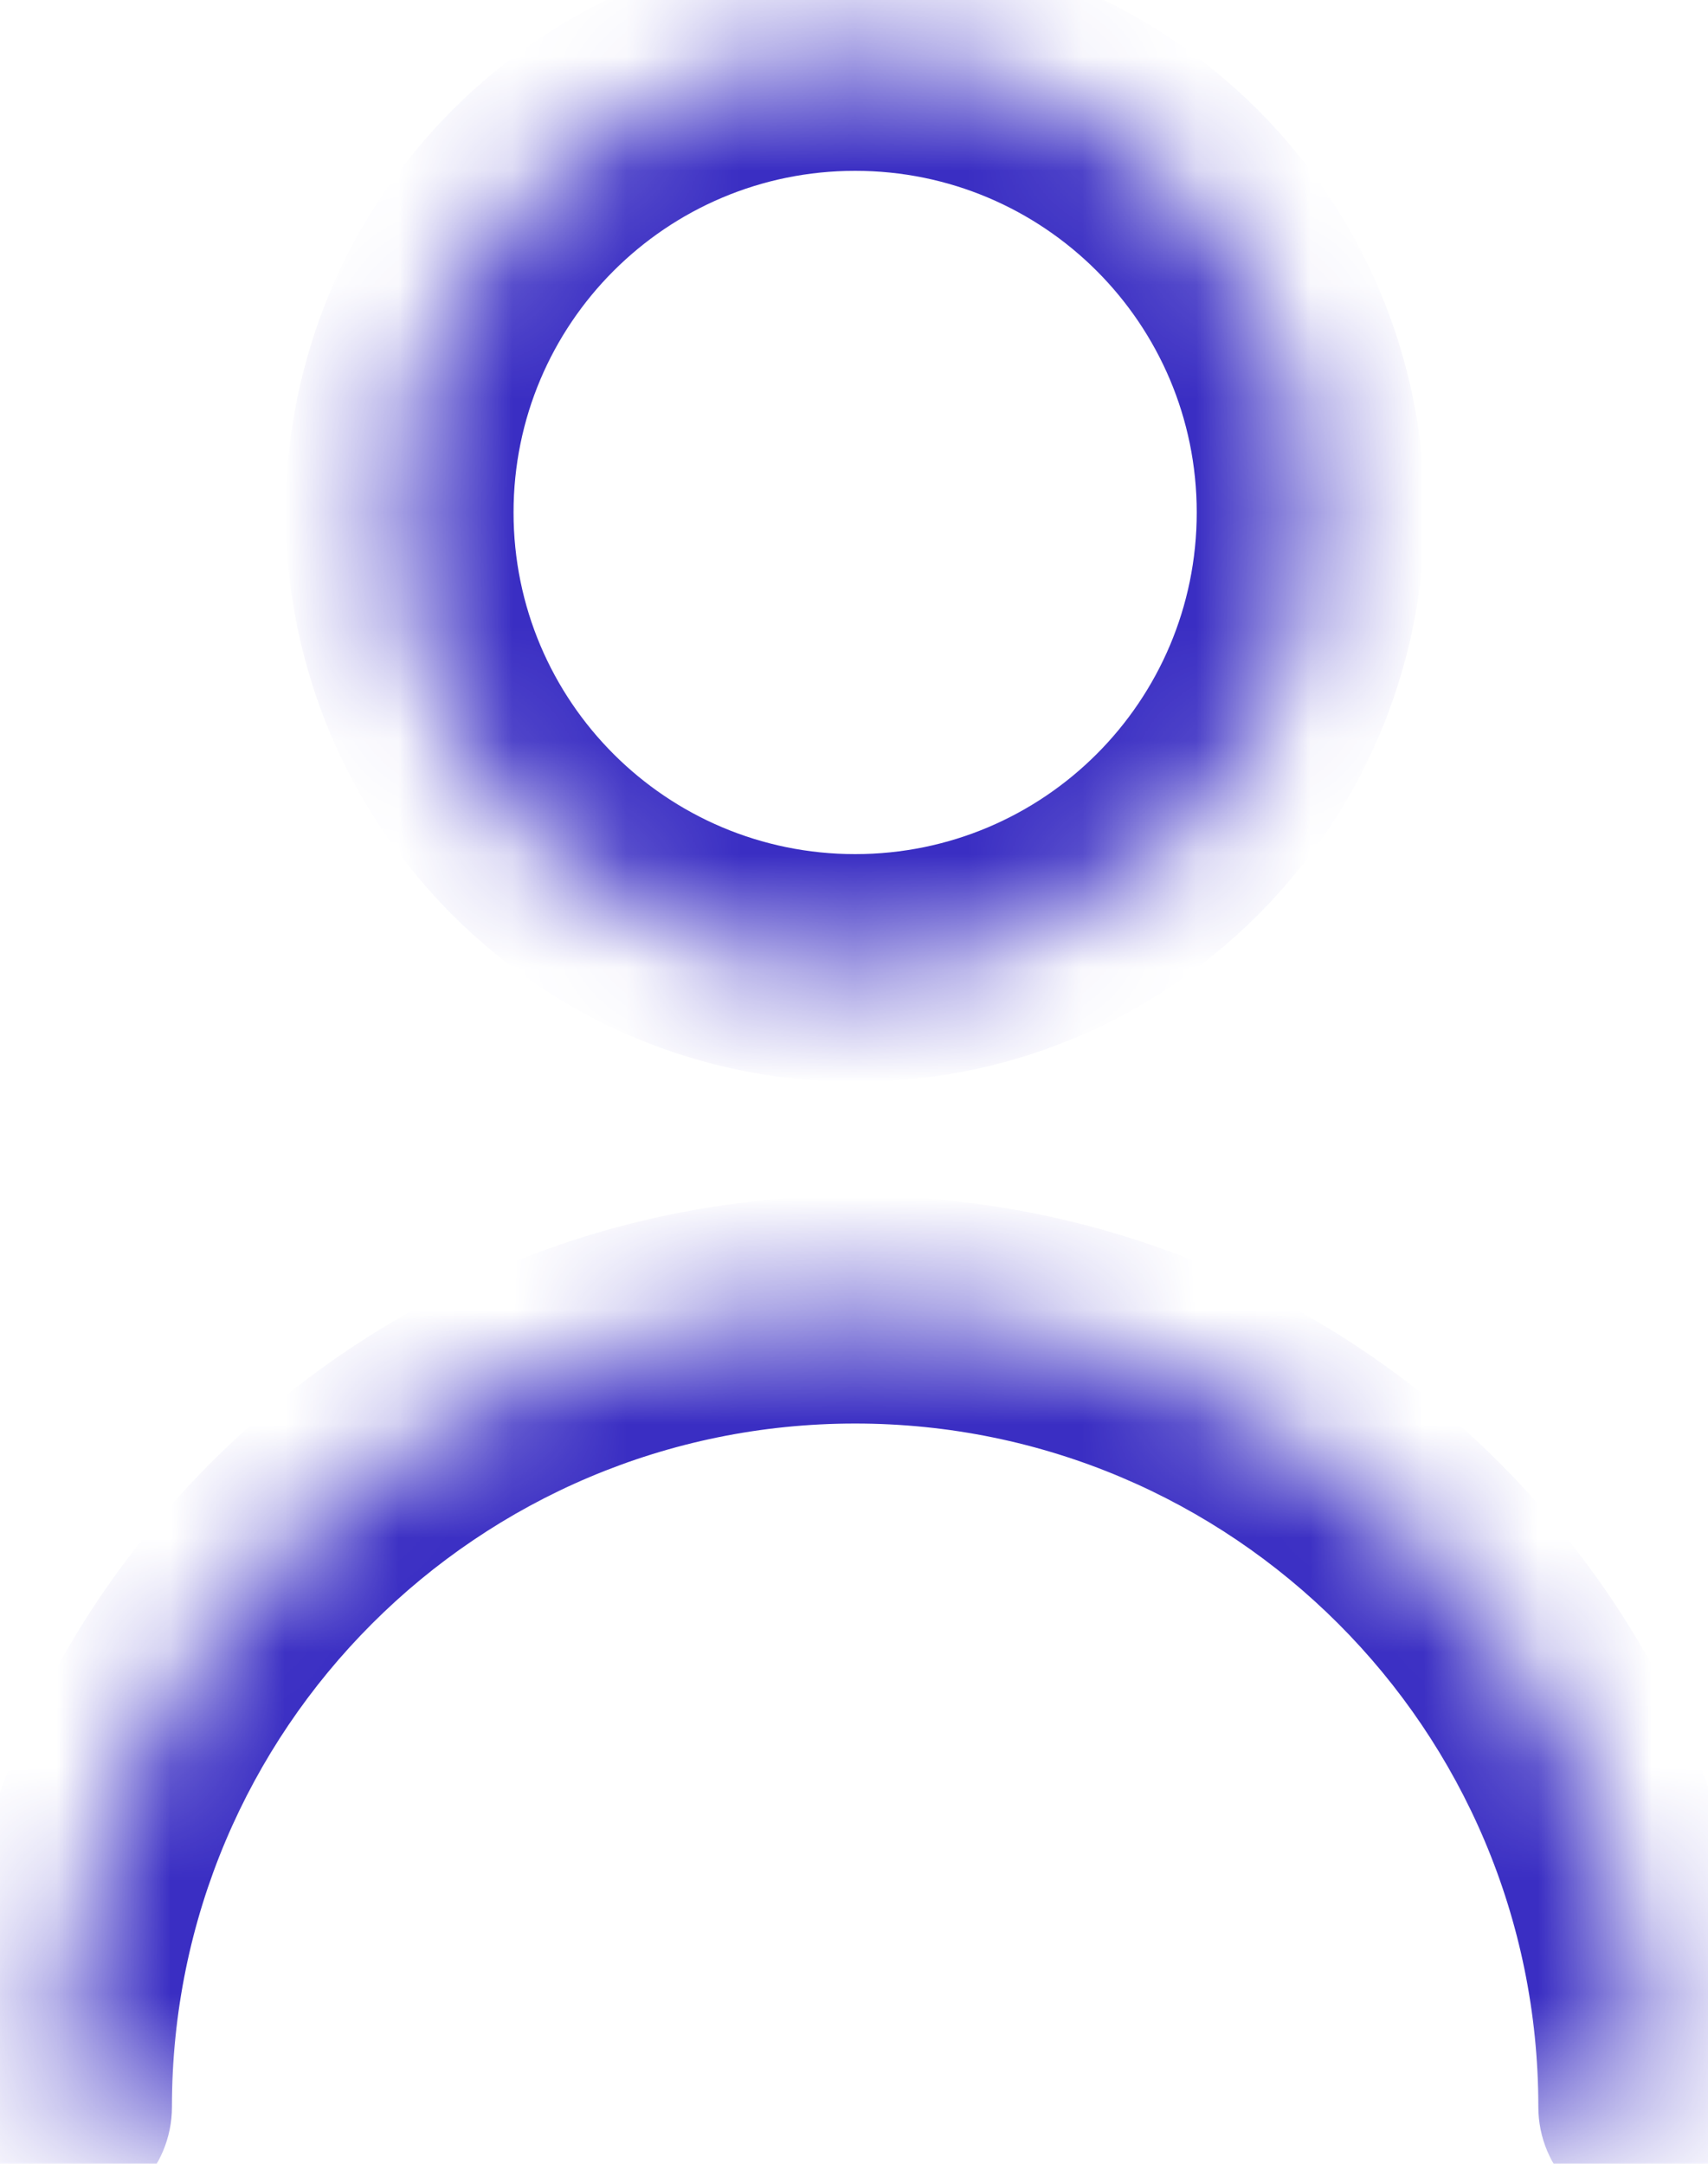 <svg width="15" height="19" viewBox="0 0 15 19" fill="none" xmlns="http://www.w3.org/2000/svg">
<mask id="path-1-inside-1_107_1059" fill="white">
<path d="M0.51 18.5C0.51 14.634 3.644 11.5 7.51 11.5C11.376 11.5 14.51 14.634 14.51 18.5M11.51 4.5C11.51 6.709 9.719 8.5 7.51 8.5C5.301 8.5 3.51 6.709 3.51 4.5C3.51 2.291 5.301 0.5 7.51 0.5C9.719 0.5 11.51 2.291 11.51 4.5Z"/>
</mask>
<path d="M-0.49 18.5C-0.49 19.052 -0.042 19.5 0.51 19.5C1.063 19.5 1.51 19.052 1.51 18.5H-0.49ZM13.51 18.5C13.51 19.052 13.958 19.5 14.51 19.5C15.062 19.5 15.51 19.052 15.51 18.5H13.51ZM1.51 18.5C1.51 15.186 4.197 12.5 7.51 12.5V10.5C3.092 10.5 -0.49 14.082 -0.49 18.5H1.51ZM7.51 12.5C10.824 12.5 13.51 15.186 13.51 18.5H15.51C15.51 14.082 11.928 10.5 7.51 10.5V12.5ZM10.51 4.5C10.51 6.157 9.167 7.5 7.51 7.5V9.5C10.272 9.5 12.51 7.261 12.51 4.5H10.51ZM7.51 7.5C5.853 7.5 4.51 6.157 4.51 4.5H2.51C2.51 7.261 4.749 9.5 7.51 9.5V7.5ZM4.51 4.5C4.51 2.843 5.853 1.5 7.51 1.5V-0.5C4.749 -0.5 2.51 1.739 2.51 4.5H4.51ZM7.51 1.5C9.167 1.5 10.51 2.843 10.51 4.5H12.51C12.51 1.739 10.272 -0.5 7.51 -0.5V1.5Z" fill="#3A2EC3" mask="url(#path-1-inside-1_107_1059)"/>
</svg>
